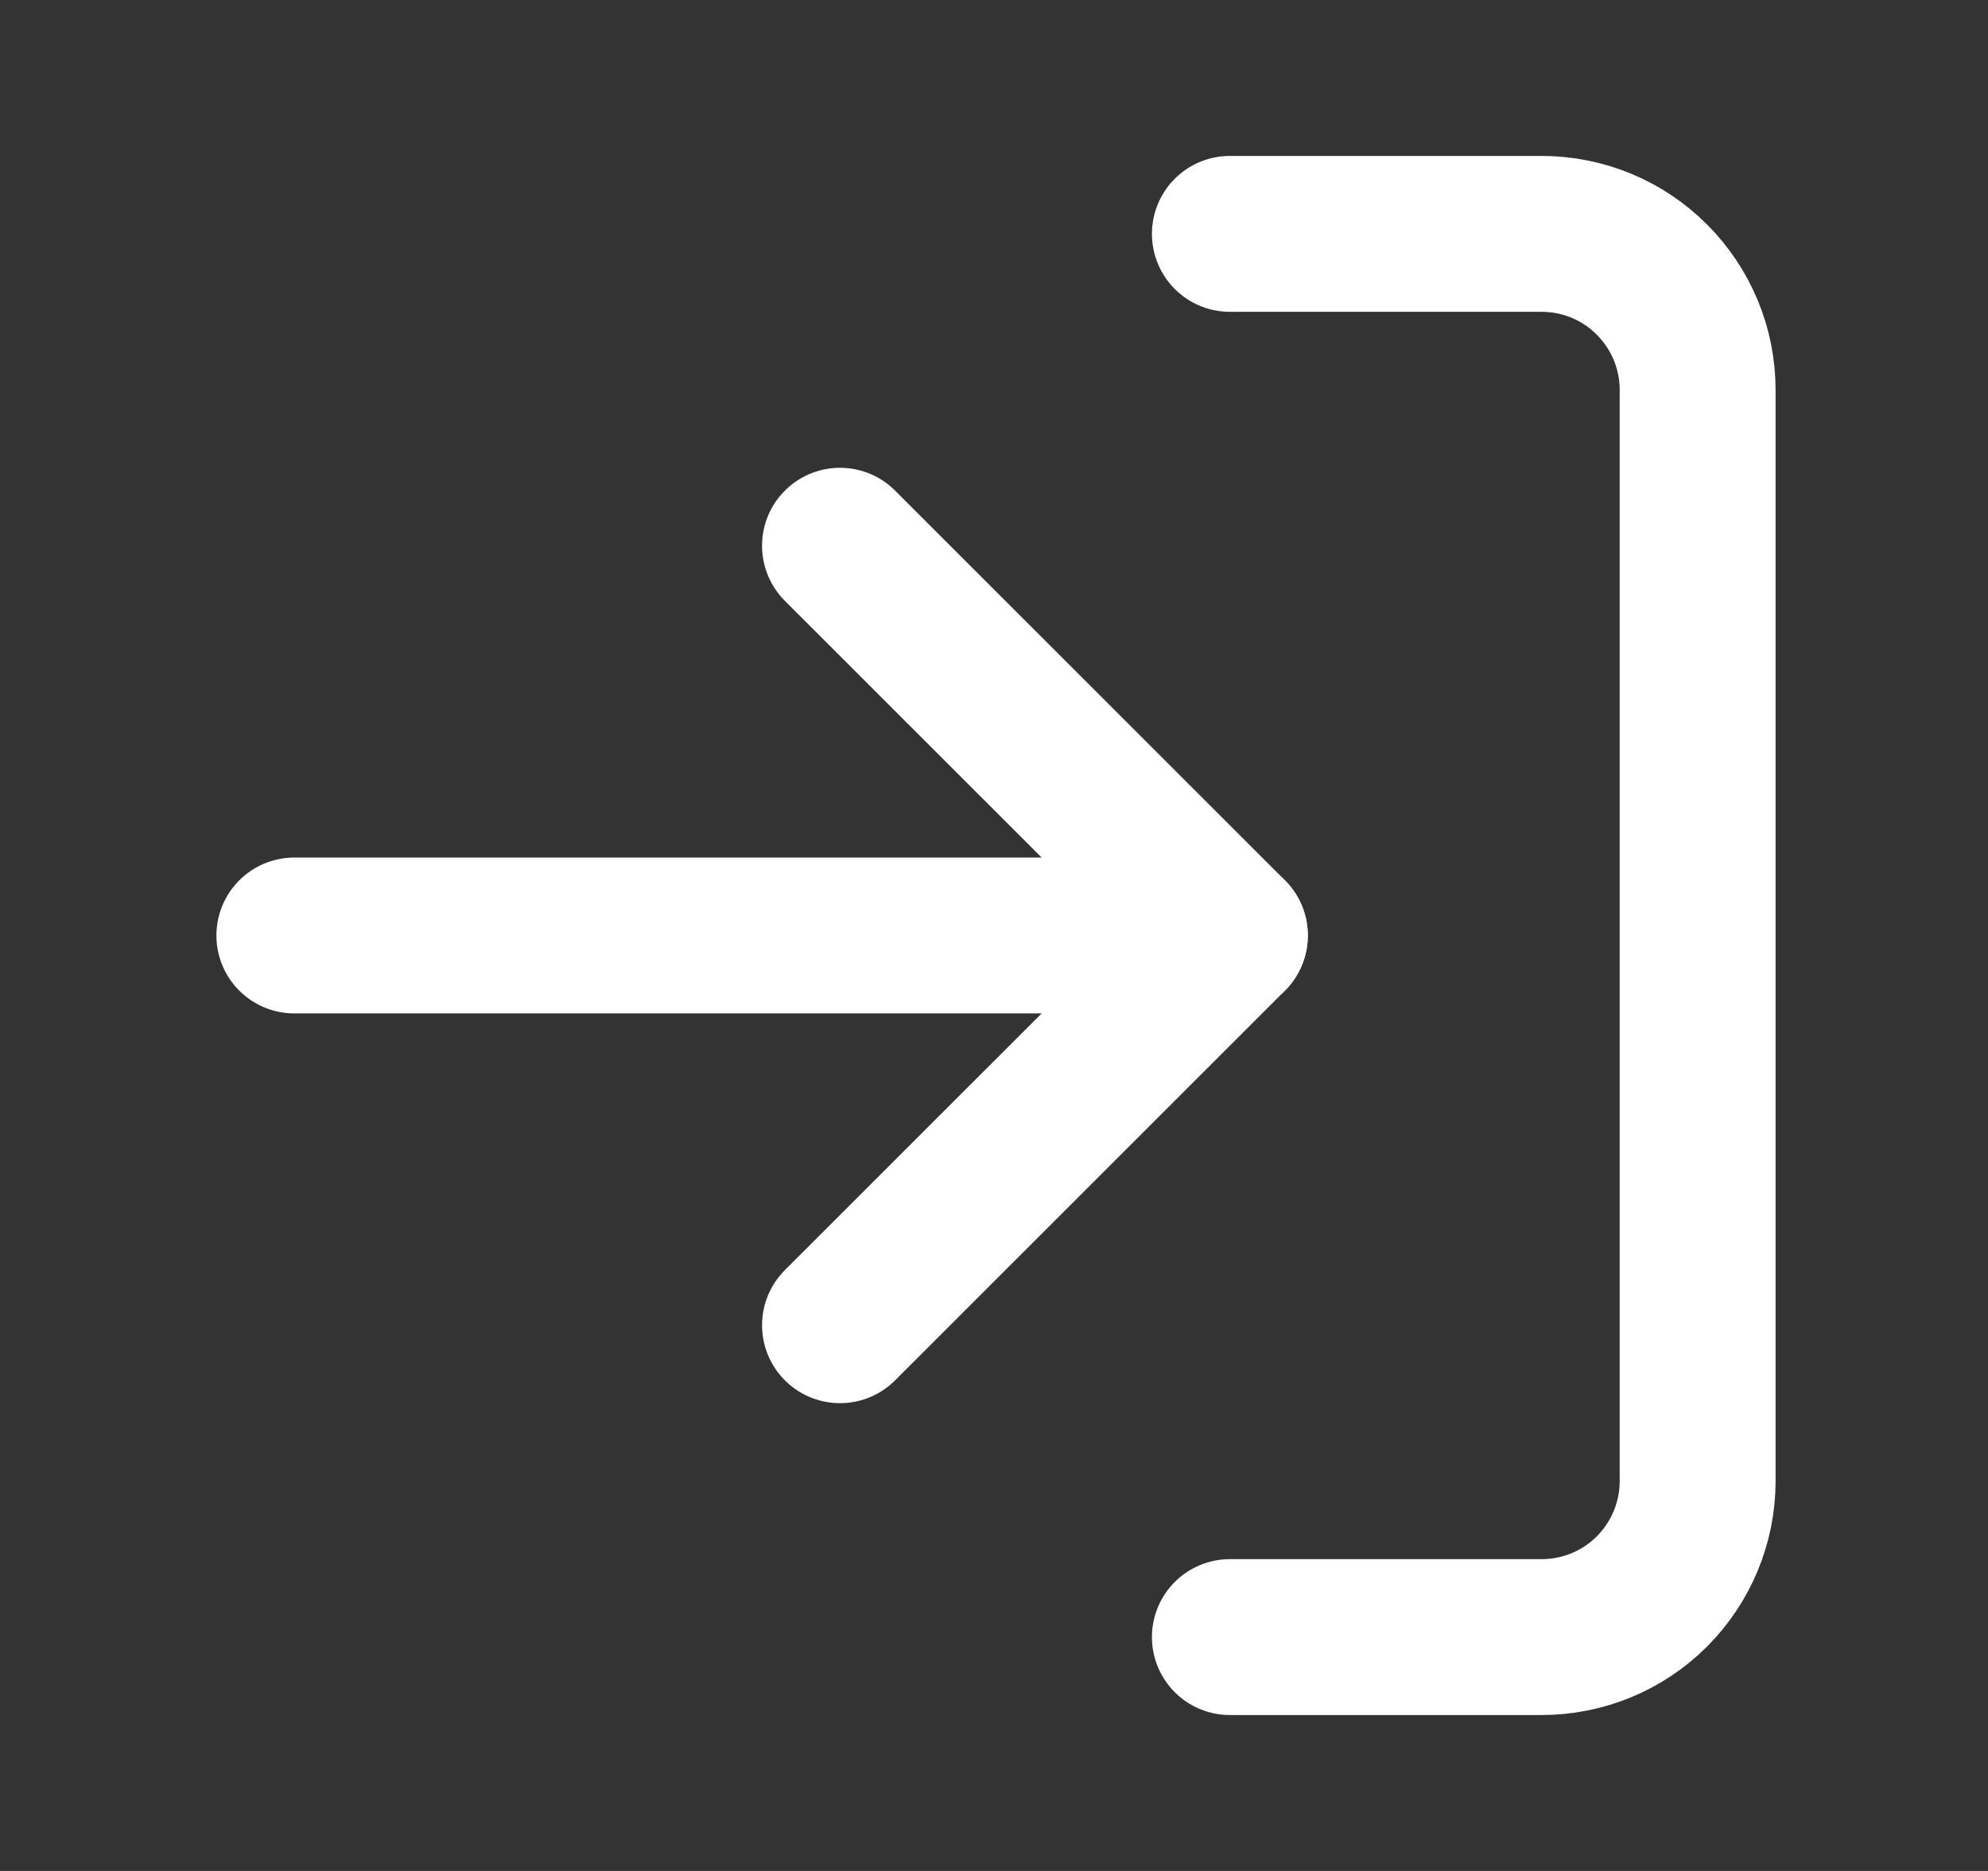 <svg width="17" height="16" viewBox="0 0 17 16" fill="none" xmlns="http://www.w3.org/2000/svg">
<rect x="0" y="0" width="17" height="16" fill="#333333" stroke="none"/>
<path d="M7.183 11.333L10.517 8L7.183 4.667" stroke="white" stroke-width="1.333" stroke-linecap="round" stroke-linejoin="round"/>
<path d="M10.517 8H2.517" stroke="white" stroke-width="1.333" stroke-linecap="round" stroke-linejoin="round"/>
<path d="M10.517 2H13.183C13.537 2 13.876 2.14 14.126 2.391C14.376 2.641 14.517 2.98 14.517 3.333V12.667C14.517 13.02 14.376 13.359 14.126 13.61C13.876 13.86 13.537 14 13.183 14H10.517" stroke="white" stroke-width="1.333" stroke-linecap="round" stroke-linejoin="round"/>
</svg>
